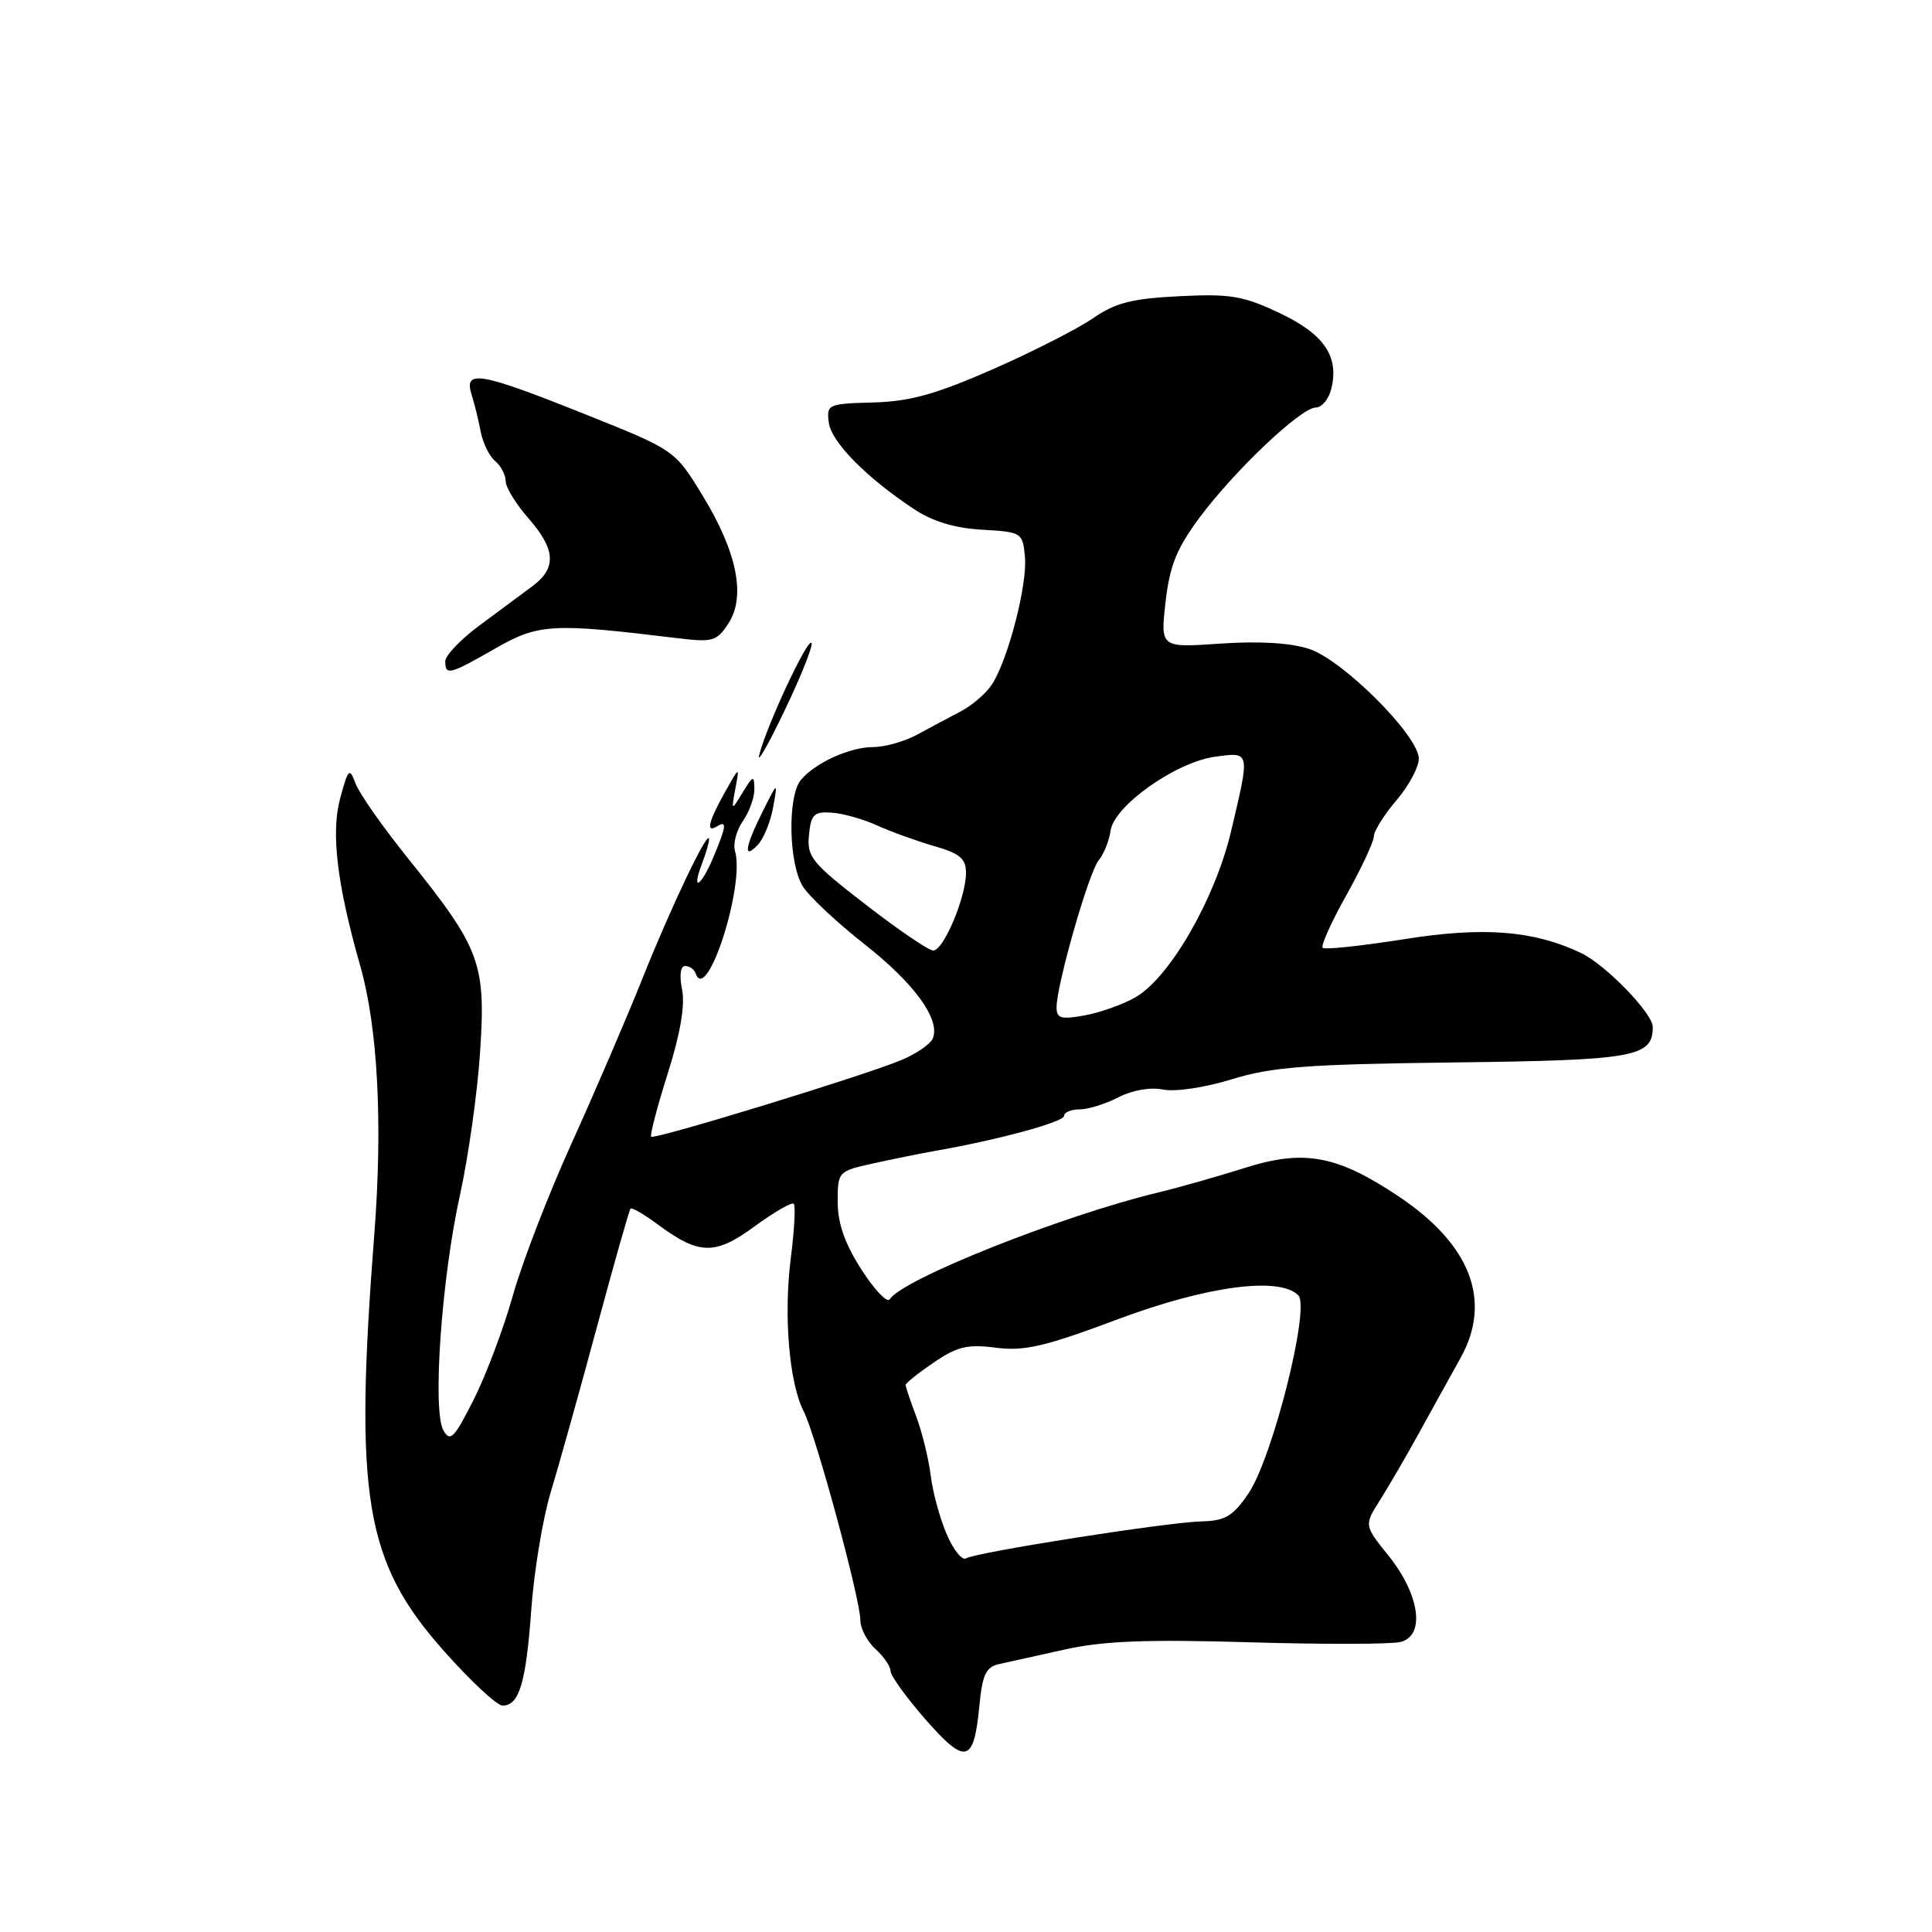 <?xml version="1.0" encoding="UTF-8" standalone="no"?>
<!DOCTYPE svg PUBLIC "-//W3C//DTD SVG 1.1//EN" "http://www.w3.org/Graphics/SVG/1.1/DTD/svg11.dtd" >
<svg xmlns="http://www.w3.org/2000/svg" xmlns:xlink="http://www.w3.org/1999/xlink" version="1.1" viewBox="0 0 256 256">
 <g >
 <path fill="currentColor"
d=" M 129.77 226.05 C 130.17 221.90 130.64 220.89 132.38 220.50 C 133.55 220.25 137.49 219.37 141.13 218.56 C 146.21 217.43 151.94 217.21 165.54 217.61 C 175.31 217.90 184.33 217.88 185.58 217.57 C 188.89 216.74 188.13 211.29 183.98 206.13 C 180.75 202.11 180.75 202.11 182.84 198.80 C 183.99 196.99 186.29 193.03 187.96 190.00 C 189.62 186.97 192.12 182.48 193.49 180.01 C 197.76 172.39 194.91 164.92 185.27 158.49 C 177.14 153.07 172.78 152.27 164.96 154.75 C 161.41 155.87 156.25 157.34 153.50 158.00 C 140.72 161.08 119.55 169.50 117.90 172.16 C 117.57 172.70 115.88 170.93 114.15 168.23 C 111.94 164.79 111.00 162.11 111.00 159.26 C 111.00 155.23 111.04 155.19 115.75 154.15 C 118.36 153.57 122.08 152.82 124.00 152.48 C 132.27 151.04 141.00 148.66 141.00 147.86 C 141.00 147.39 141.92 147.00 143.05 147.00 C 144.18 147.00 146.49 146.28 148.19 145.40 C 150.03 144.45 152.42 144.03 154.12 144.37 C 155.73 144.70 159.71 144.10 163.25 143.00 C 168.55 141.37 173.14 141.02 192.62 140.78 C 216.63 140.49 219.00 140.07 219.00 136.08 C 219.00 134.27 212.76 127.84 209.50 126.28 C 203.23 123.29 196.58 122.77 186.10 124.44 C 180.41 125.34 175.53 125.86 175.26 125.59 C 174.99 125.32 176.40 122.19 178.39 118.64 C 180.37 115.08 182.02 111.57 182.04 110.84 C 182.06 110.10 183.41 107.94 185.04 106.04 C 186.67 104.13 188.00 101.66 188.00 100.53 C 188.00 97.51 177.98 87.48 173.48 85.99 C 171.03 85.18 166.84 84.93 161.72 85.28 C 153.76 85.83 153.76 85.83 154.44 79.78 C 154.99 74.97 155.90 72.70 158.92 68.62 C 163.56 62.37 172.39 54.00 174.35 54.00 C 175.14 54.00 176.06 52.91 176.39 51.57 C 177.48 47.24 175.47 44.28 169.55 41.48 C 164.73 39.20 163.03 38.91 156.26 39.25 C 149.97 39.56 147.80 40.12 144.81 42.18 C 142.78 43.58 136.79 46.63 131.50 48.95 C 123.96 52.26 120.55 53.20 115.69 53.33 C 109.70 53.49 109.51 53.58 109.82 56.00 C 110.16 58.58 114.78 63.27 121.14 67.48 C 123.59 69.10 126.54 69.99 130.14 70.19 C 135.39 70.49 135.51 70.57 135.81 73.77 C 136.16 77.40 133.61 87.31 131.46 90.66 C 130.70 91.85 128.82 93.47 127.29 94.27 C 125.75 95.07 123.15 96.46 121.50 97.36 C 119.85 98.25 117.24 98.99 115.70 98.99 C 112.58 99.00 108.01 101.08 106.12 103.35 C 104.31 105.54 104.50 114.59 106.43 117.53 C 107.32 118.89 110.98 122.31 114.56 125.12 C 121.14 130.29 124.59 135.03 123.62 137.56 C 123.33 138.32 121.44 139.63 119.42 140.47 C 114.45 142.55 86.71 151.04 86.28 150.62 C 86.10 150.43 87.08 146.68 88.47 142.27 C 90.15 136.98 90.79 133.20 90.38 131.13 C 90.00 129.23 90.16 128.00 90.79 128.00 C 91.36 128.00 91.98 128.44 92.17 128.97 C 93.62 133.20 98.75 117.30 97.39 112.76 C 97.11 111.80 97.58 110.02 98.44 108.79 C 99.30 107.56 99.98 105.64 99.96 104.53 C 99.93 102.69 99.79 102.73 98.41 105.00 C 96.89 107.50 96.89 107.50 97.44 104.50 C 98.00 101.50 98.00 101.50 96.04 105.00 C 93.86 108.91 93.50 110.42 95.00 109.50 C 96.35 108.67 96.26 109.44 94.55 113.53 C 92.89 117.51 91.55 118.30 93.02 114.43 C 93.56 113.02 93.98 111.56 93.95 111.18 C 93.86 109.81 88.96 120.05 85.13 129.65 C 82.96 135.07 78.70 144.97 75.67 151.65 C 72.64 158.34 69.17 167.34 67.96 171.65 C 66.75 175.97 64.42 182.17 62.78 185.43 C 60.18 190.59 59.65 191.13 58.75 189.52 C 57.27 186.88 58.51 169.36 60.95 158.34 C 62.06 153.30 63.27 144.74 63.62 139.32 C 64.39 127.63 63.65 125.65 54.04 113.71 C 50.73 109.59 47.62 105.16 47.13 103.86 C 46.30 101.66 46.16 101.80 45.08 105.76 C 43.83 110.33 44.65 117.17 47.74 128.00 C 50.06 136.15 50.73 148.87 49.60 163.50 C 46.90 198.39 48.33 206.95 58.81 218.75 C 62.35 222.74 65.85 226.00 66.59 226.00 C 68.80 226.00 69.70 222.99 70.40 213.24 C 70.77 208.14 71.93 201.16 72.97 197.74 C 74.01 194.31 76.75 184.53 79.05 176.00 C 81.35 167.47 83.37 160.34 83.55 160.15 C 83.72 159.96 85.36 160.91 87.18 162.26 C 92.64 166.31 94.76 166.35 100.03 162.47 C 102.61 160.59 104.92 159.25 105.18 159.51 C 105.43 159.77 105.26 163.02 104.78 166.74 C 103.82 174.35 104.57 183.26 106.49 187.00 C 108.08 190.08 114.00 211.91 114.00 214.68 C 114.00 215.78 114.90 217.50 116.00 218.50 C 117.10 219.50 118.00 220.81 118.00 221.42 C 118.00 222.03 120.09 224.92 122.63 227.83 C 127.96 233.91 129.04 233.64 129.77 226.05 Z  M 102.44 107.00 C 103.07 103.50 103.07 103.50 101.07 107.50 C 98.71 112.21 98.44 114.01 100.40 111.96 C 101.17 111.16 102.09 108.92 102.44 107.00 Z  M 107.52 85.18 C 106.96 84.63 101.61 96.09 100.61 100.00 C 100.25 101.38 101.78 98.72 103.99 94.09 C 106.20 89.47 107.79 85.46 107.52 85.18 Z  M 65.64 85.92 C 71.37 82.64 73.14 82.54 89.67 84.55 C 94.44 85.13 94.96 84.99 96.51 82.62 C 98.86 79.04 97.67 73.14 93.09 65.65 C 89.42 59.64 89.42 59.64 77.46 54.86 C 63.63 49.33 61.43 48.94 62.48 52.25 C 62.87 53.49 63.42 55.72 63.70 57.22 C 63.99 58.71 64.84 60.46 65.61 61.09 C 66.37 61.73 67.00 62.92 67.00 63.74 C 67.00 64.56 68.35 66.77 70.00 68.65 C 73.64 72.80 73.79 75.27 70.54 77.68 C 69.18 78.68 66.03 81.02 63.54 82.87 C 61.04 84.72 59.00 86.86 59.00 87.62 C 59.00 89.55 59.54 89.41 65.64 85.92 Z  M 125.44 203.29 C 124.54 201.21 123.59 197.70 123.32 195.50 C 123.05 193.30 122.19 189.80 121.42 187.73 C 120.64 185.66 120.00 183.76 120.00 183.52 C 120.00 183.27 121.68 181.93 123.74 180.53 C 126.85 178.41 128.22 178.09 131.99 178.58 C 135.73 179.06 138.45 178.43 148.00 174.85 C 159.86 170.40 169.51 169.11 172.03 171.63 C 173.64 173.24 168.62 193.20 165.42 197.90 C 163.37 200.91 162.36 201.51 159.24 201.59 C 154.66 201.70 129.33 205.68 128.01 206.49 C 127.49 206.82 126.33 205.37 125.44 203.29 Z  M 140.00 133.48 C 140.00 130.50 144.27 115.58 145.58 114.00 C 146.26 113.17 146.97 111.40 147.16 110.06 C 147.62 106.77 155.83 100.97 161.00 100.27 C 165.70 99.64 165.66 99.44 163.11 110.20 C 160.99 119.13 155.00 129.52 150.48 132.13 C 148.84 133.08 145.81 134.16 143.75 134.54 C 140.59 135.11 140.00 134.95 140.00 133.48 Z  M 114.69 119.85 C 107.56 114.34 106.91 113.54 107.19 110.66 C 107.46 107.91 107.85 107.52 110.21 107.68 C 111.69 107.78 114.39 108.54 116.21 109.37 C 118.02 110.20 121.41 111.42 123.75 112.10 C 127.18 113.08 128.00 113.77 128.00 115.64 C 128.00 118.92 125.00 126.01 123.64 125.95 C 123.01 125.92 118.99 123.18 114.69 119.85 Z "/>
</g>
</svg>